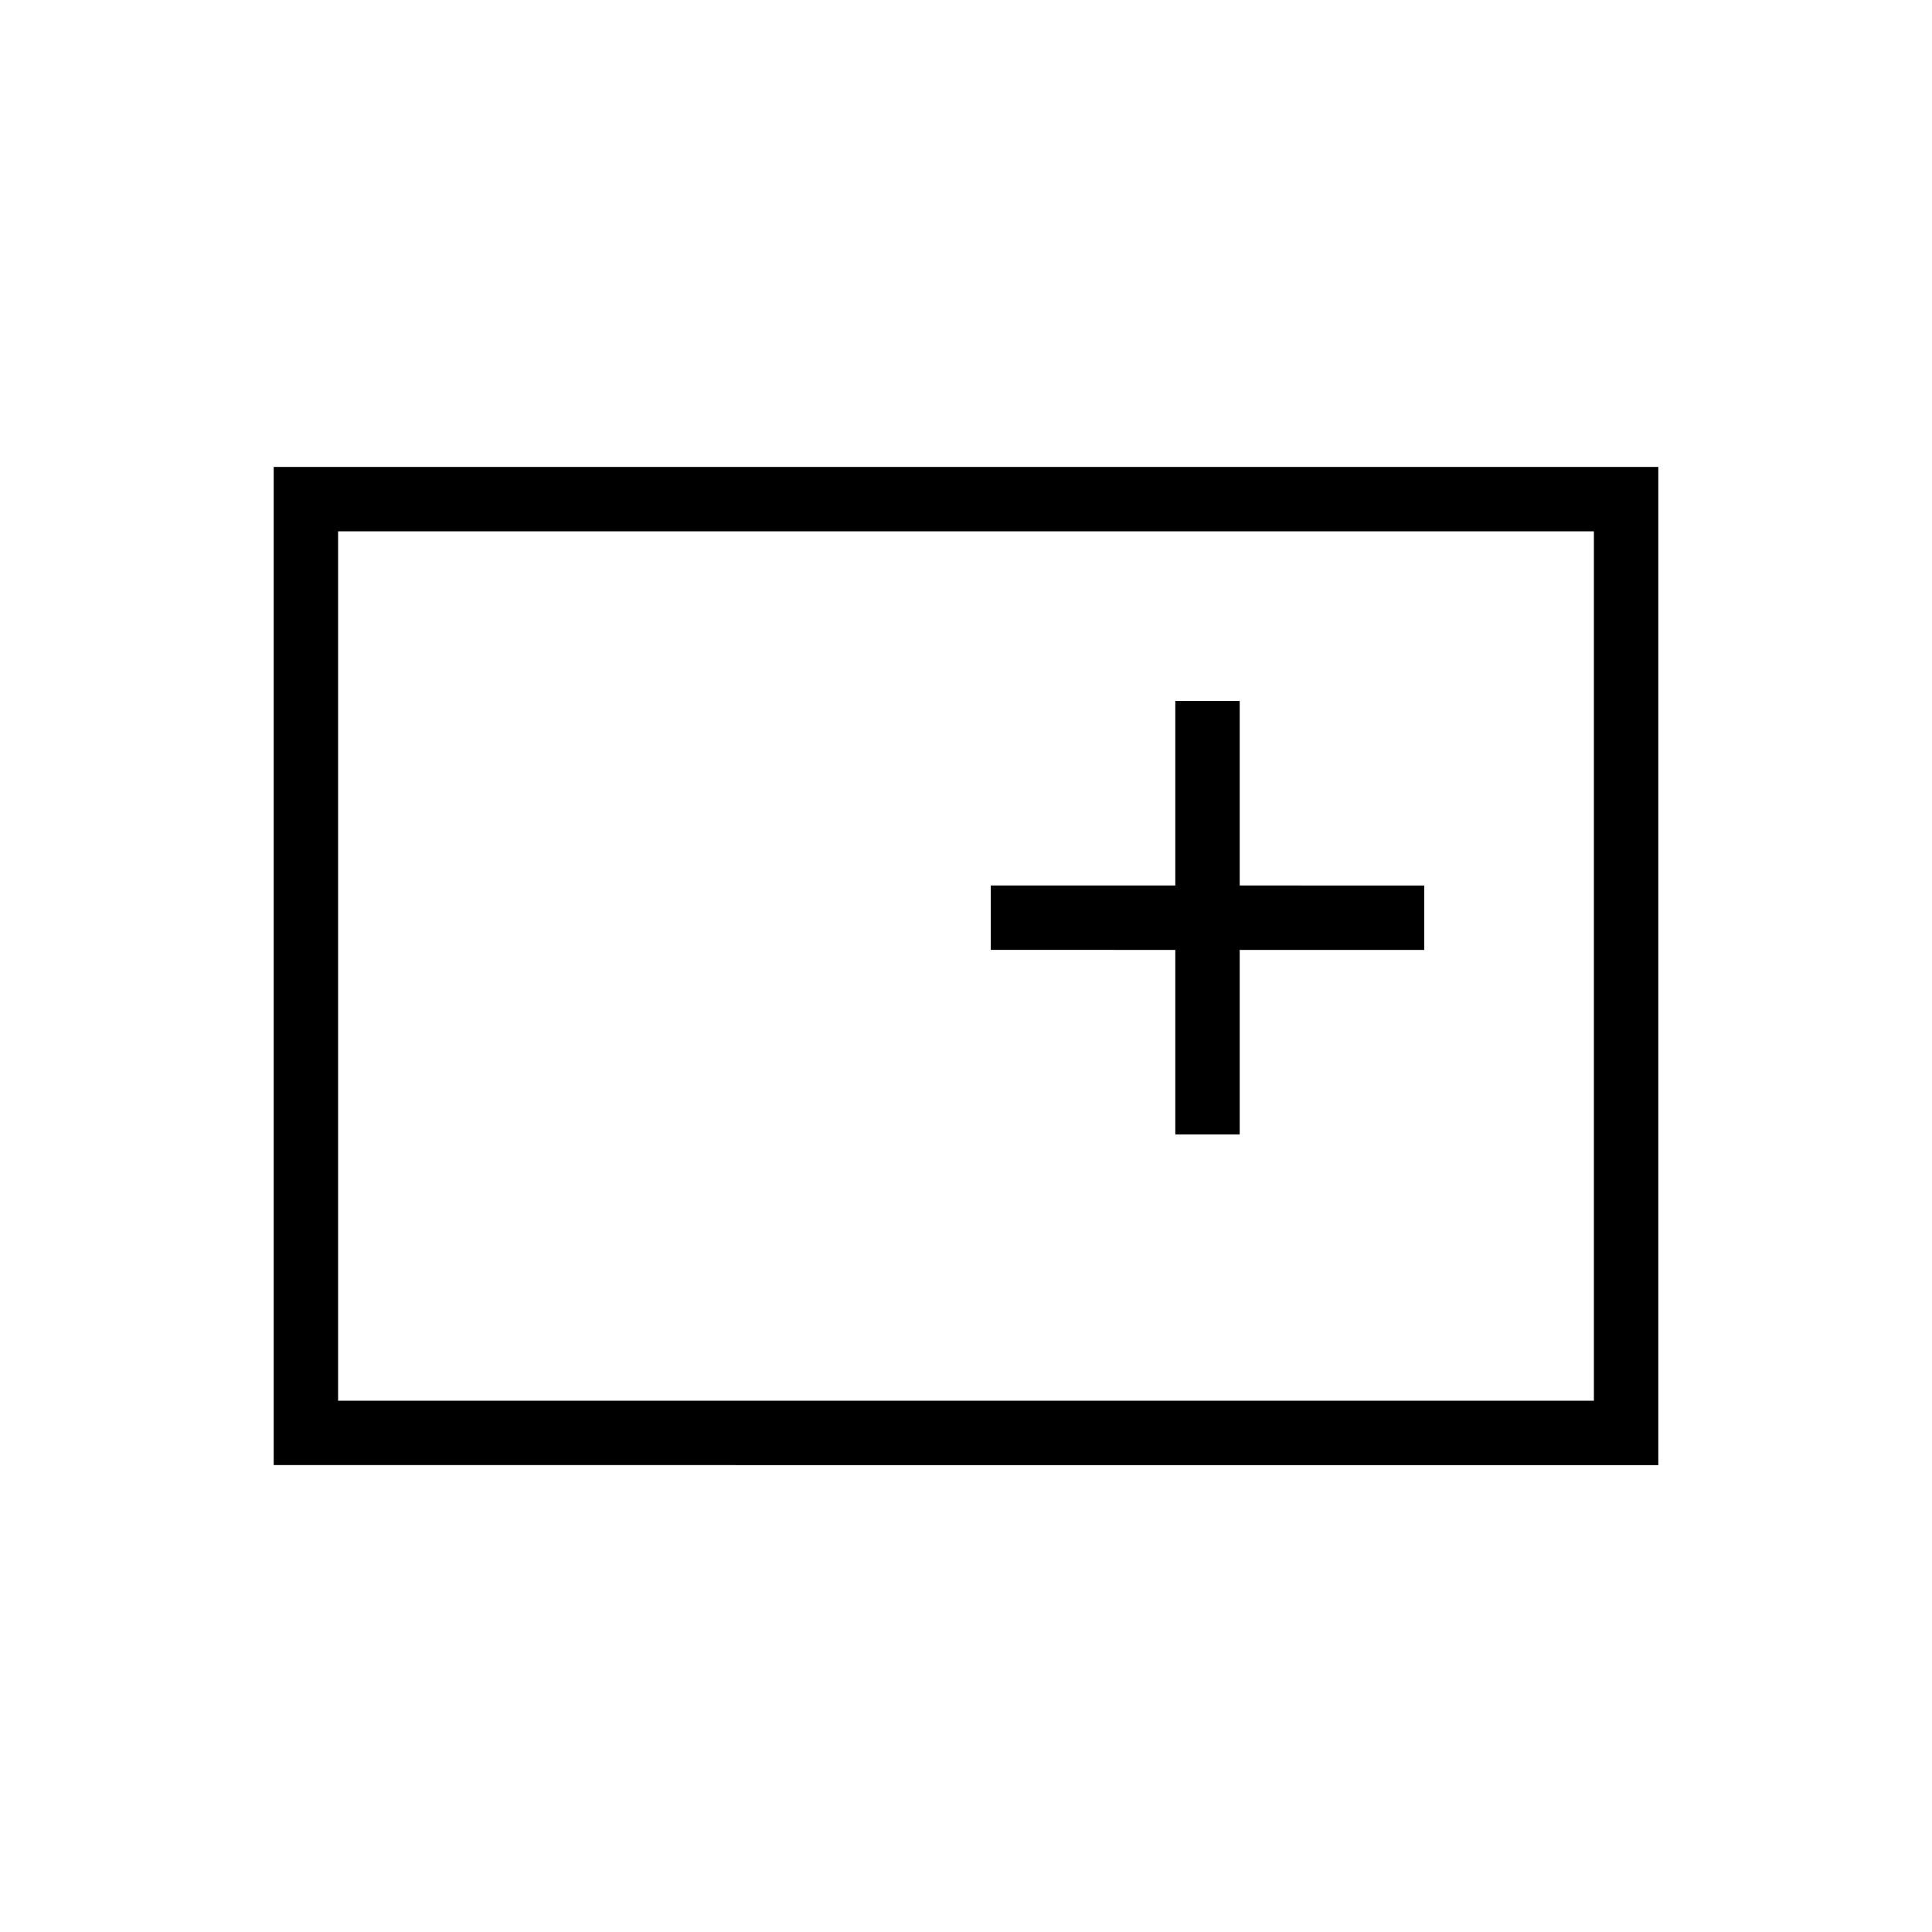<svg xmlns="http://www.w3.org/2000/svg" height="20" viewBox="0 96 960 960" width="20"><path d="M136 824V328h688v496H136Zm32-32h624V360H168v432Zm0 0V360v432Zm416-132.308h32V568h91.692v-32H616v-91.692h-32V536h-91.692v32H584v91.692Z"/></svg>